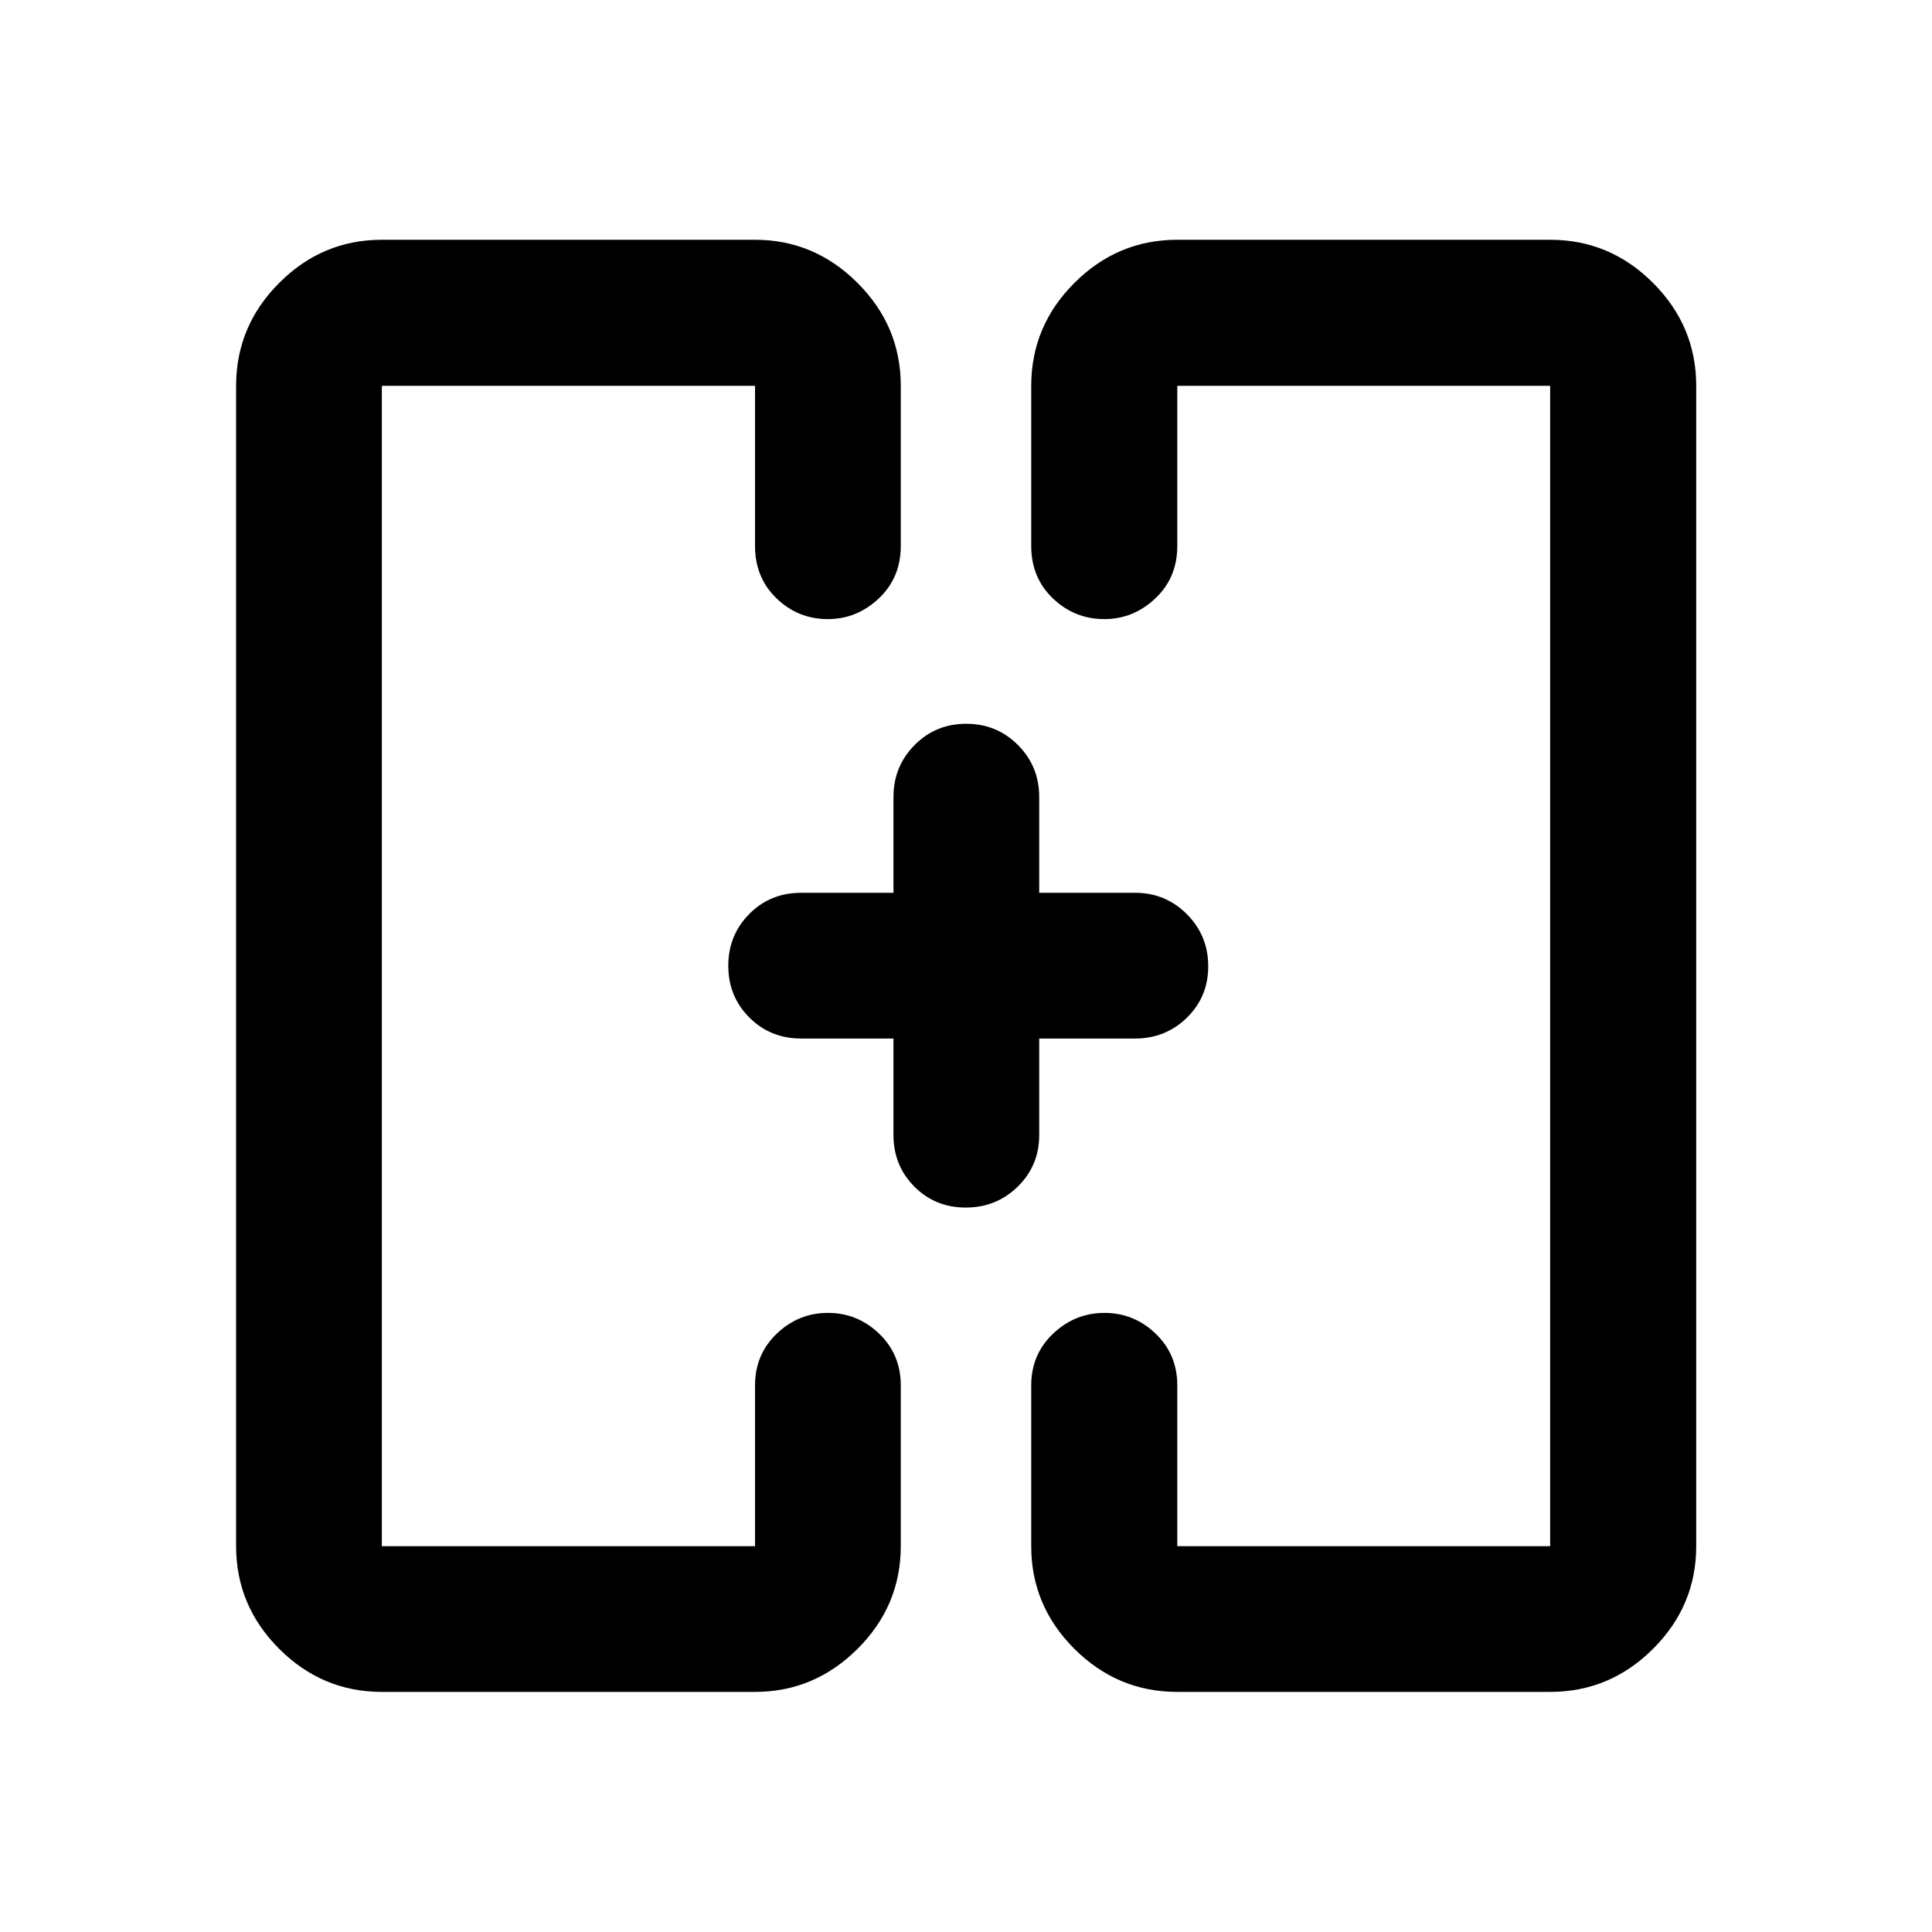 <svg xmlns="http://www.w3.org/2000/svg" height="40" viewBox="0 -960 960 960" width="40"><path d="M363.96-480Zm232.42 0ZM189.74-119.3q-29.62 0-51.02-21.4-21.4-21.41-21.4-51.02v-576.56q0-29.68 21.4-51.13 21.4-21.45 51.02-21.45h185.43q29.46 0 50.94 21.45 21.48 21.45 21.48 51.13v79.53q0 15.8-10.9 26.09t-25.34 10.29q-14.81 0-25.49-10.29-10.69-10.29-10.69-26.09v-79.53H189.74v576.56h185.43v-79.87q0-15.41 10.8-25.73 10.8-10.31 25.45-10.31 14.65 0 25.41 10.31 10.76 10.32 10.76 25.73v79.87q0 29.61-21.48 51.02-21.48 21.4-50.94 21.4H189.74Zm395.25 0q-29.69 0-51.14-21.4-21.44-21.41-21.44-51.02v-79.87q0-15.41 10.87-25.73 10.88-10.31 25.53-10.31t25.41 10.31q10.77 10.32 10.77 25.73v79.87h185.27v-576.56H584.99v79.53q0 15.8-10.91 26.09-10.9 10.29-25.33 10.29-14.82 0-25.58-10.29-10.76-10.29-10.76-26.09v-79.53q0-29.68 21.44-51.13 21.45-21.45 51.14-21.45h185.27q29.69 0 51.13 21.45 21.45 21.45 21.45 51.13v576.56q0 29.61-21.45 51.02-21.44 21.4-51.13 21.4H584.99ZM443.96-443.96h-45.87q-15.33 0-25.77-10.47t-10.44-25.69q0-15.21 10.44-25.74 10.44-10.52 25.77-10.52h45.87v-47.61q0-15.16 10.47-25.77 10.47-10.6 25.69-10.6 15.21 0 25.74 10.6 10.52 10.61 10.52 25.77v47.61h47.61q15.16 0 25.77 10.64 10.6 10.64 10.6 25.86 0 15.21-10.6 25.57-10.61 10.35-25.77 10.35h-47.61v47.95q0 15.16-10.64 25.6-10.64 10.44-25.86 10.44-15.21 0-25.57-10.44-10.35-10.44-10.35-25.6v-47.95Z"/></svg>
